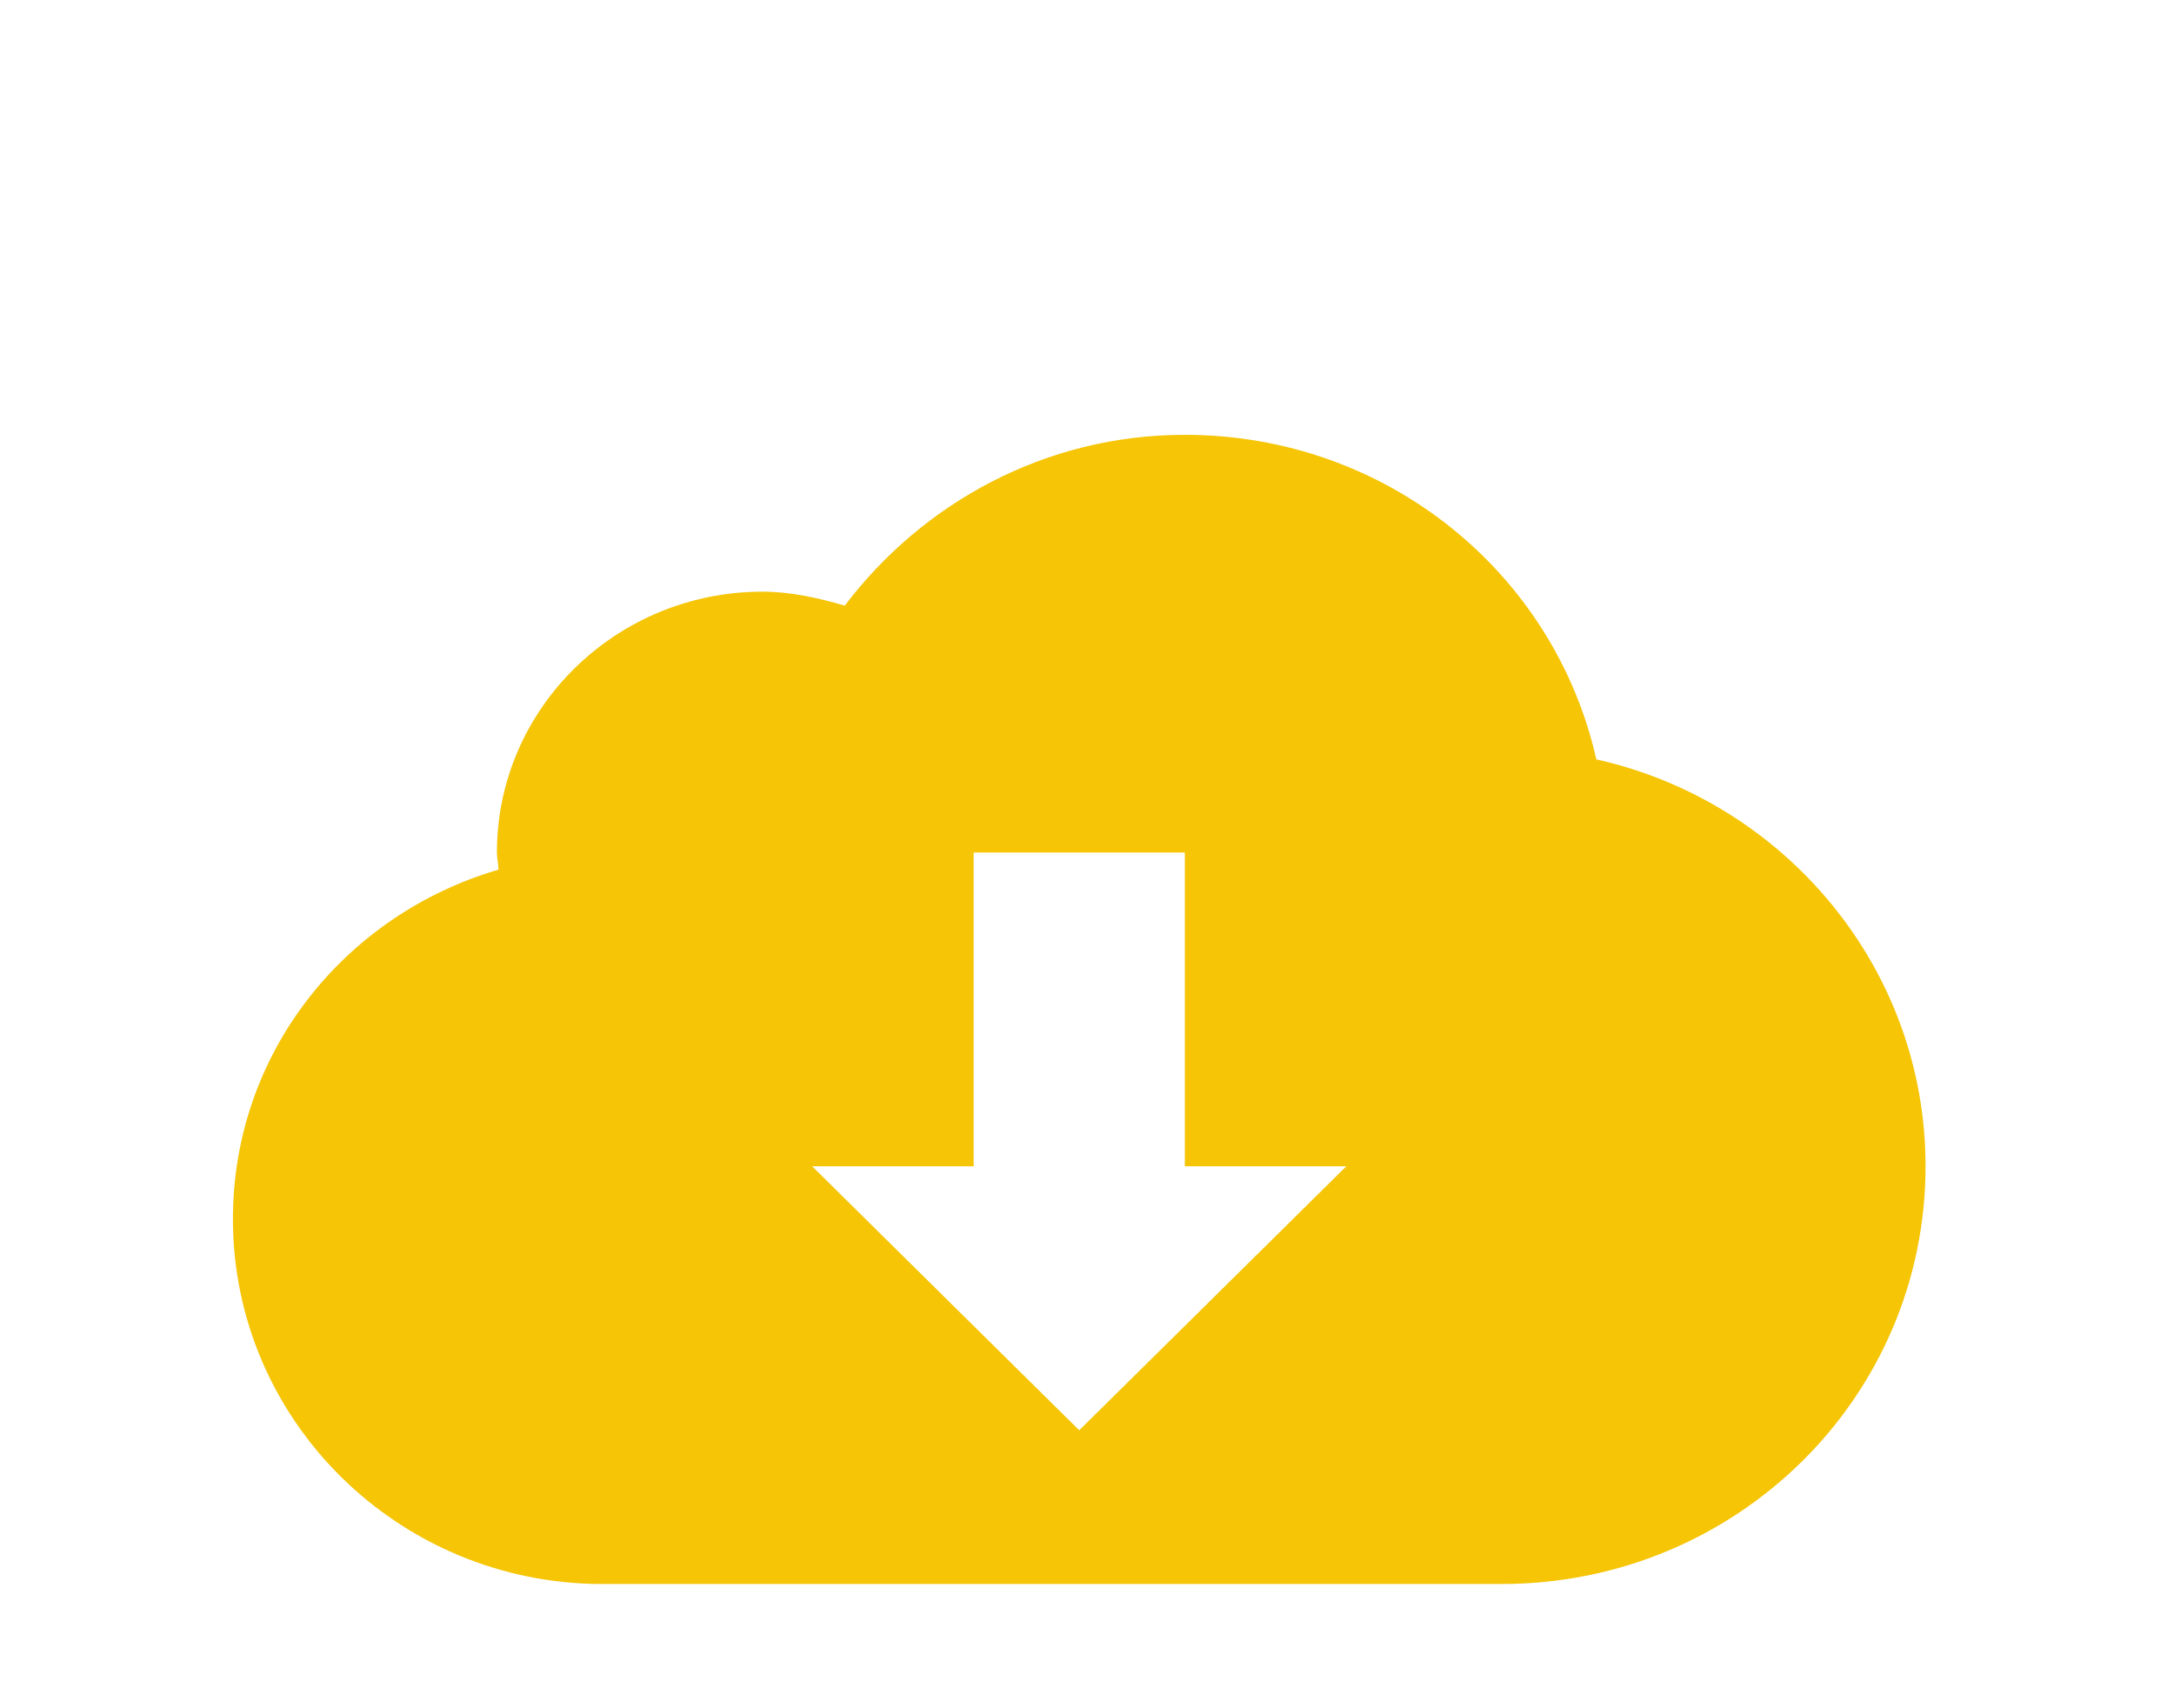 <svg version="1.2" xmlns="http://www.w3.org/2000/svg" viewBox="0 0 140 110" width="140" height="110">
	<title>icon-cloud</title>
	<defs>
		<filter x="-50%" y="-50%" width="200%" height="200%" id="f1" ><feDropShadow dx="-4.33" dy="2.5" stdDeviation="0" flood-color="#b99401" flood-opacity=".7"/></filter>
	</defs>
	<style>
		.s0 { filter: url(#f1);fill: #f5c506 } 
	</style>
	<path id="Shape 2" fill-rule="evenodd" class="s0" d="m96.7 102h-57.9c-13.1 0-23.8-10.5-23.8-23.5 0-10.7 7.2-19.6 17.1-22.5 0-0.4-0.1-0.7-0.1-1.1 0-9.3 7.7-16.8 17.1-16.8 1.8 0 3.6 0.4 5.3 0.9 5-6.6 12.9-11 21.9-11 13 0 23.8 8.9 26.5 20.9 12.1 2.7 21.2 13.4 21.2 26.2 0 14.9-12.2 26.9-27.3 26.9zm-20.4-26.9v-20.2h-13.6v20.2h-10.4l17.2 17 17.2-17z"/>
</svg>